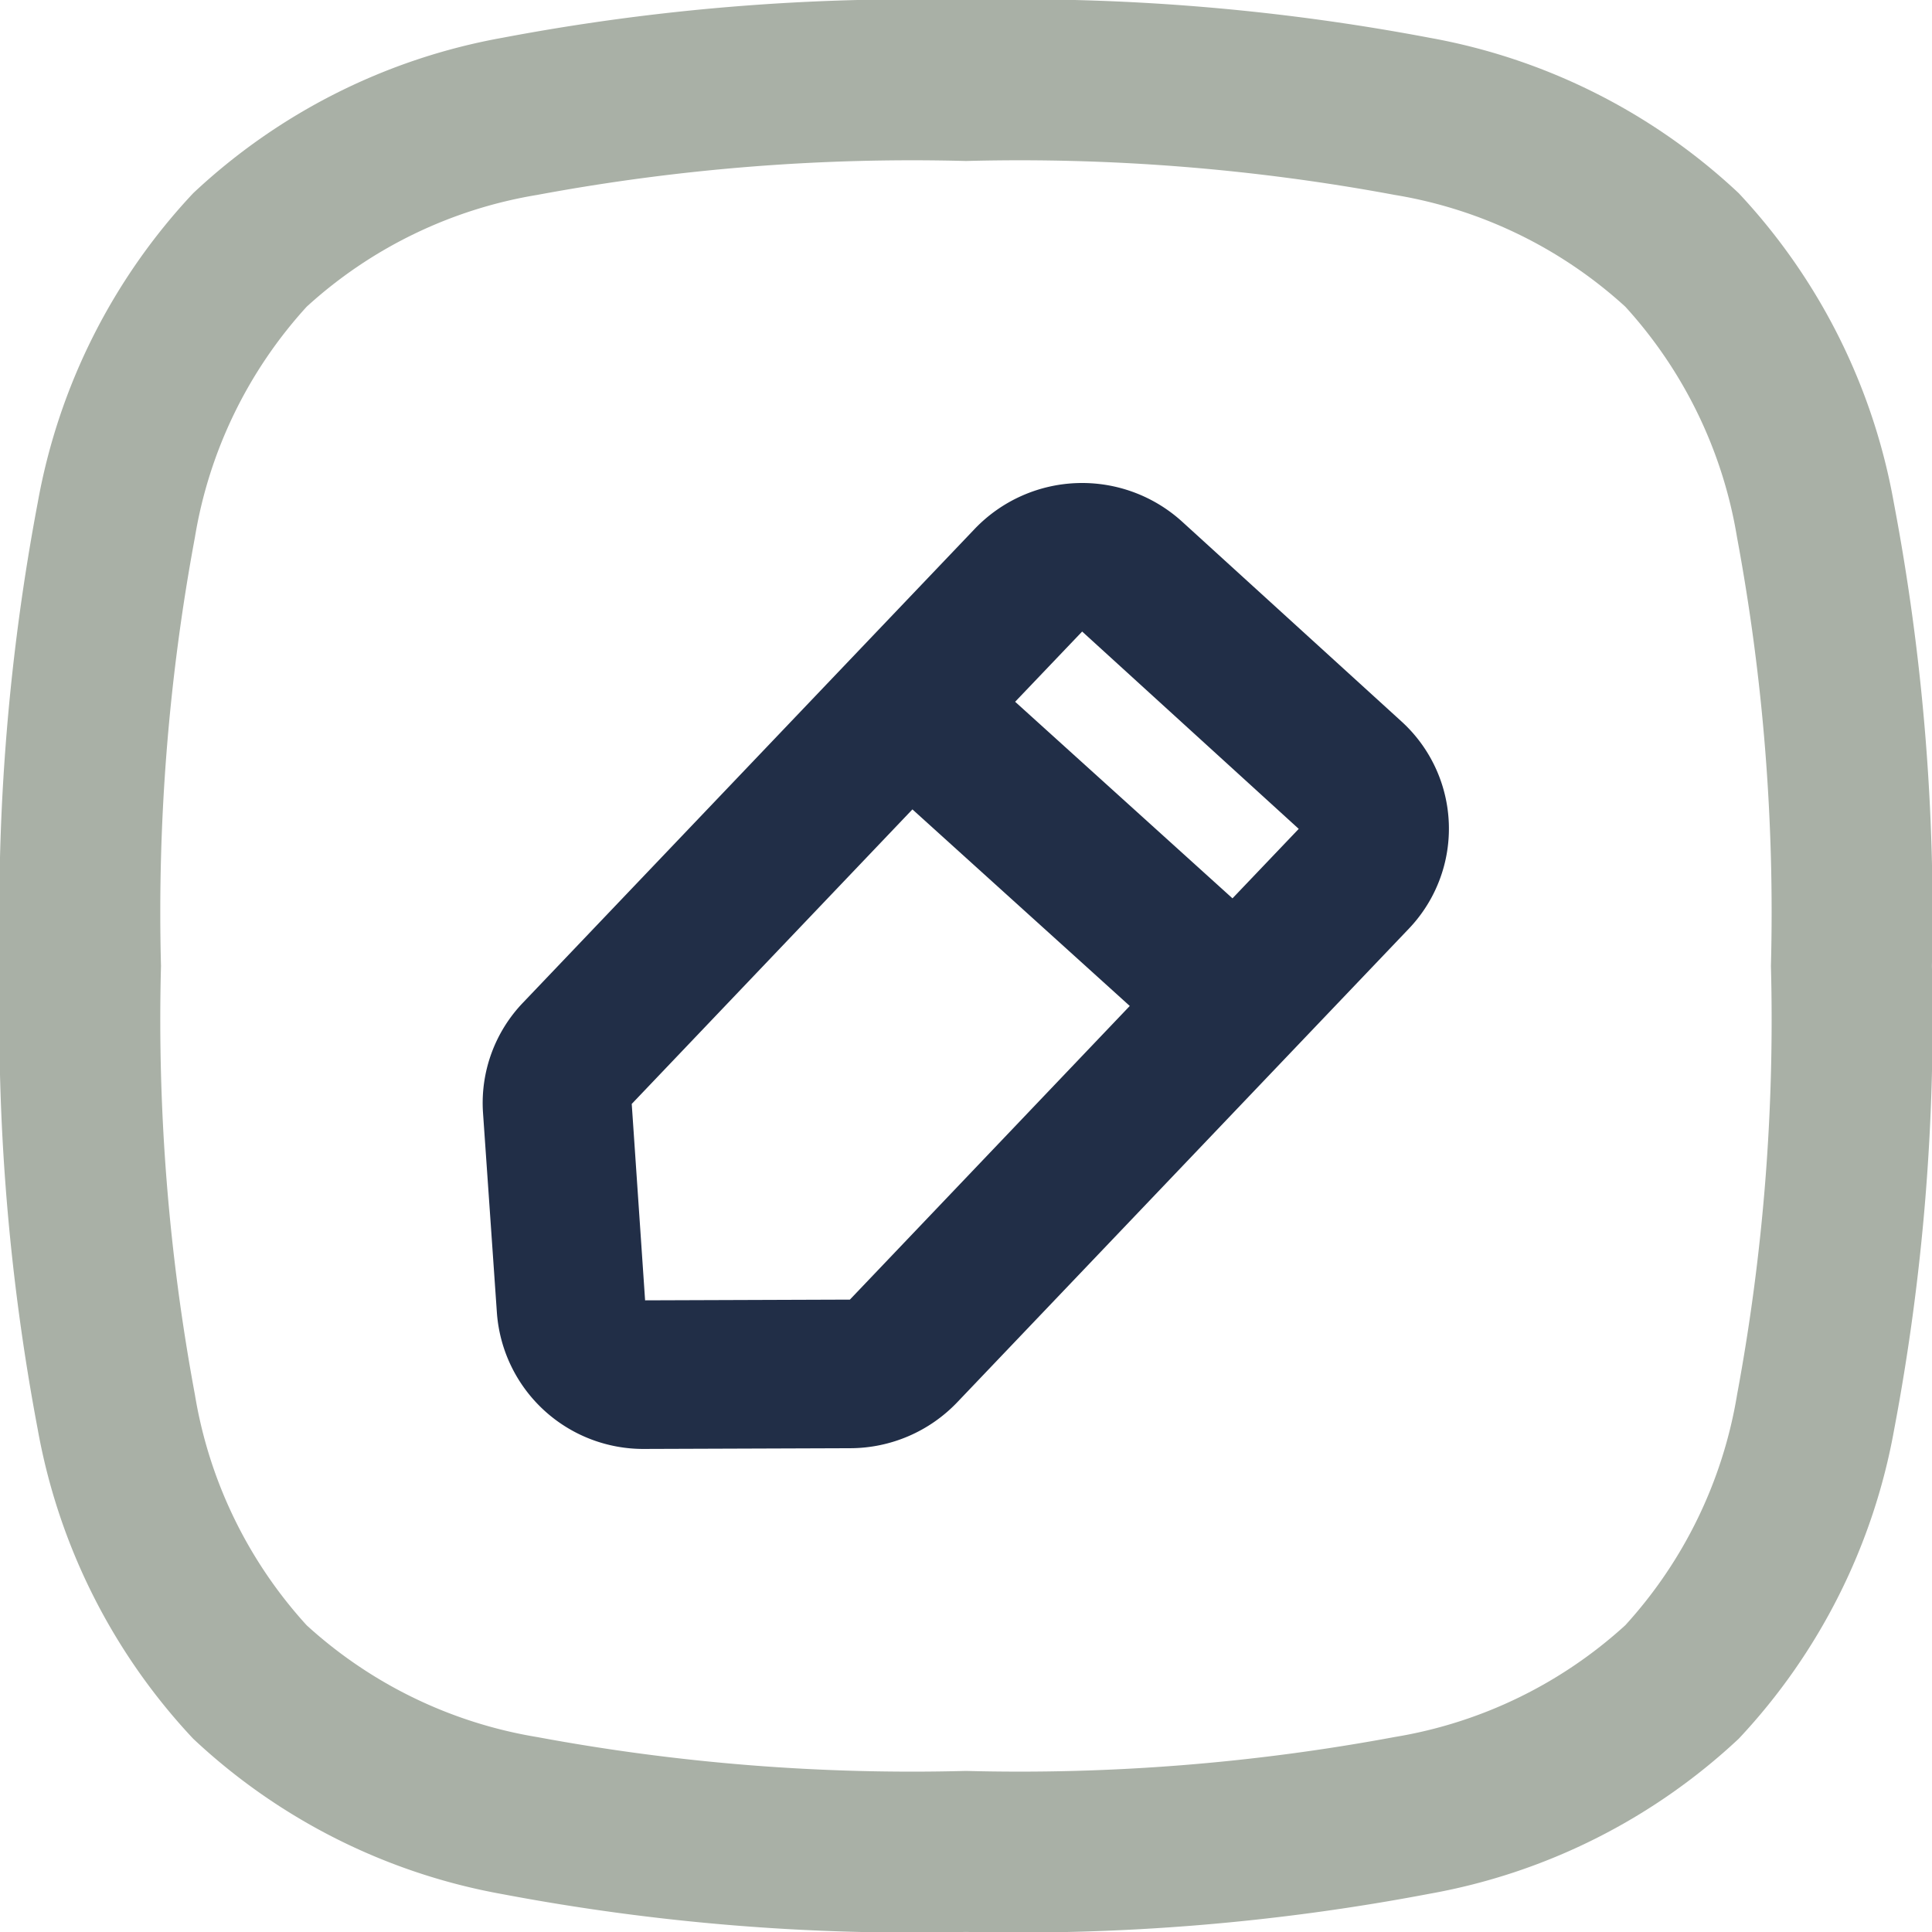 <svg id="add-text" xmlns="http://www.w3.org/2000/svg" width="24.001" height="24.001" viewBox="0 0 24.001 24.001">
  <path id="Path_347" data-name="Path 347" d="M6.243.469A27.313,27.313,0,0,1,12,0a27.314,27.314,0,0,1,5.758.469A7.562,7.562,0,0,1,21.6,2.4a7.562,7.562,0,0,1,1.927,3.847A27.317,27.317,0,0,1,24,12a27.318,27.318,0,0,1-.469,5.758A7.562,7.562,0,0,1,21.6,21.6a7.562,7.562,0,0,1-3.847,1.927A27.318,27.318,0,0,1,12,24a27.317,27.317,0,0,1-5.757-.469A7.562,7.562,0,0,1,2.4,21.6,7.562,7.562,0,0,1,.469,17.758,27.314,27.314,0,0,1,0,12,27.313,27.313,0,0,1,.469,6.243,7.562,7.562,0,0,1,2.4,2.4,7.562,7.562,0,0,1,6.243.469ZM2.421,6.677A25.438,25.438,0,0,0,2,12a25.439,25.439,0,0,0,.421,5.324A5.6,5.6,0,0,0,3.81,20.191,5.6,5.6,0,0,0,6.677,21.58,25.434,25.434,0,0,0,12,22a25.435,25.435,0,0,0,5.324-.421,5.6,5.6,0,0,0,2.867-1.389,5.6,5.6,0,0,0,1.389-2.867A25.435,25.435,0,0,0,22,12a25.434,25.434,0,0,0-.421-5.324A5.6,5.6,0,0,0,20.191,3.81a5.6,5.6,0,0,0-2.867-1.389A25.439,25.439,0,0,0,12,2a25.438,25.438,0,0,0-5.324.421A5.6,5.6,0,0,0,3.81,3.81,5.6,5.6,0,0,0,2.421,6.677Z" fill="#a9b0a6" fill-rule="evenodd"/>
  <path id="Path_348" data-name="Path 348" d="M12.11,6.569a1.847,1.847,0,0,1,2.575-.089L17.41,8.962a1.8,1.8,0,0,1,.091,2.576L11.89,17.422a1.843,1.843,0,0,1-1.327.569L8.009,18A1.824,1.824,0,0,1,6.173,16.31L6,13.818a1.8,1.8,0,0,1,.5-1.365Zm1.333,1.277-.832.872,2.7,2.442.823-.863L13.444,7.846Zm.592,4.651-2.7-2.442L7.848,13.714l.166,2.44,2.544-.009Z" transform="translate(0 0)" fill="#212e47" fill-rule="evenodd"/>
</svg>
